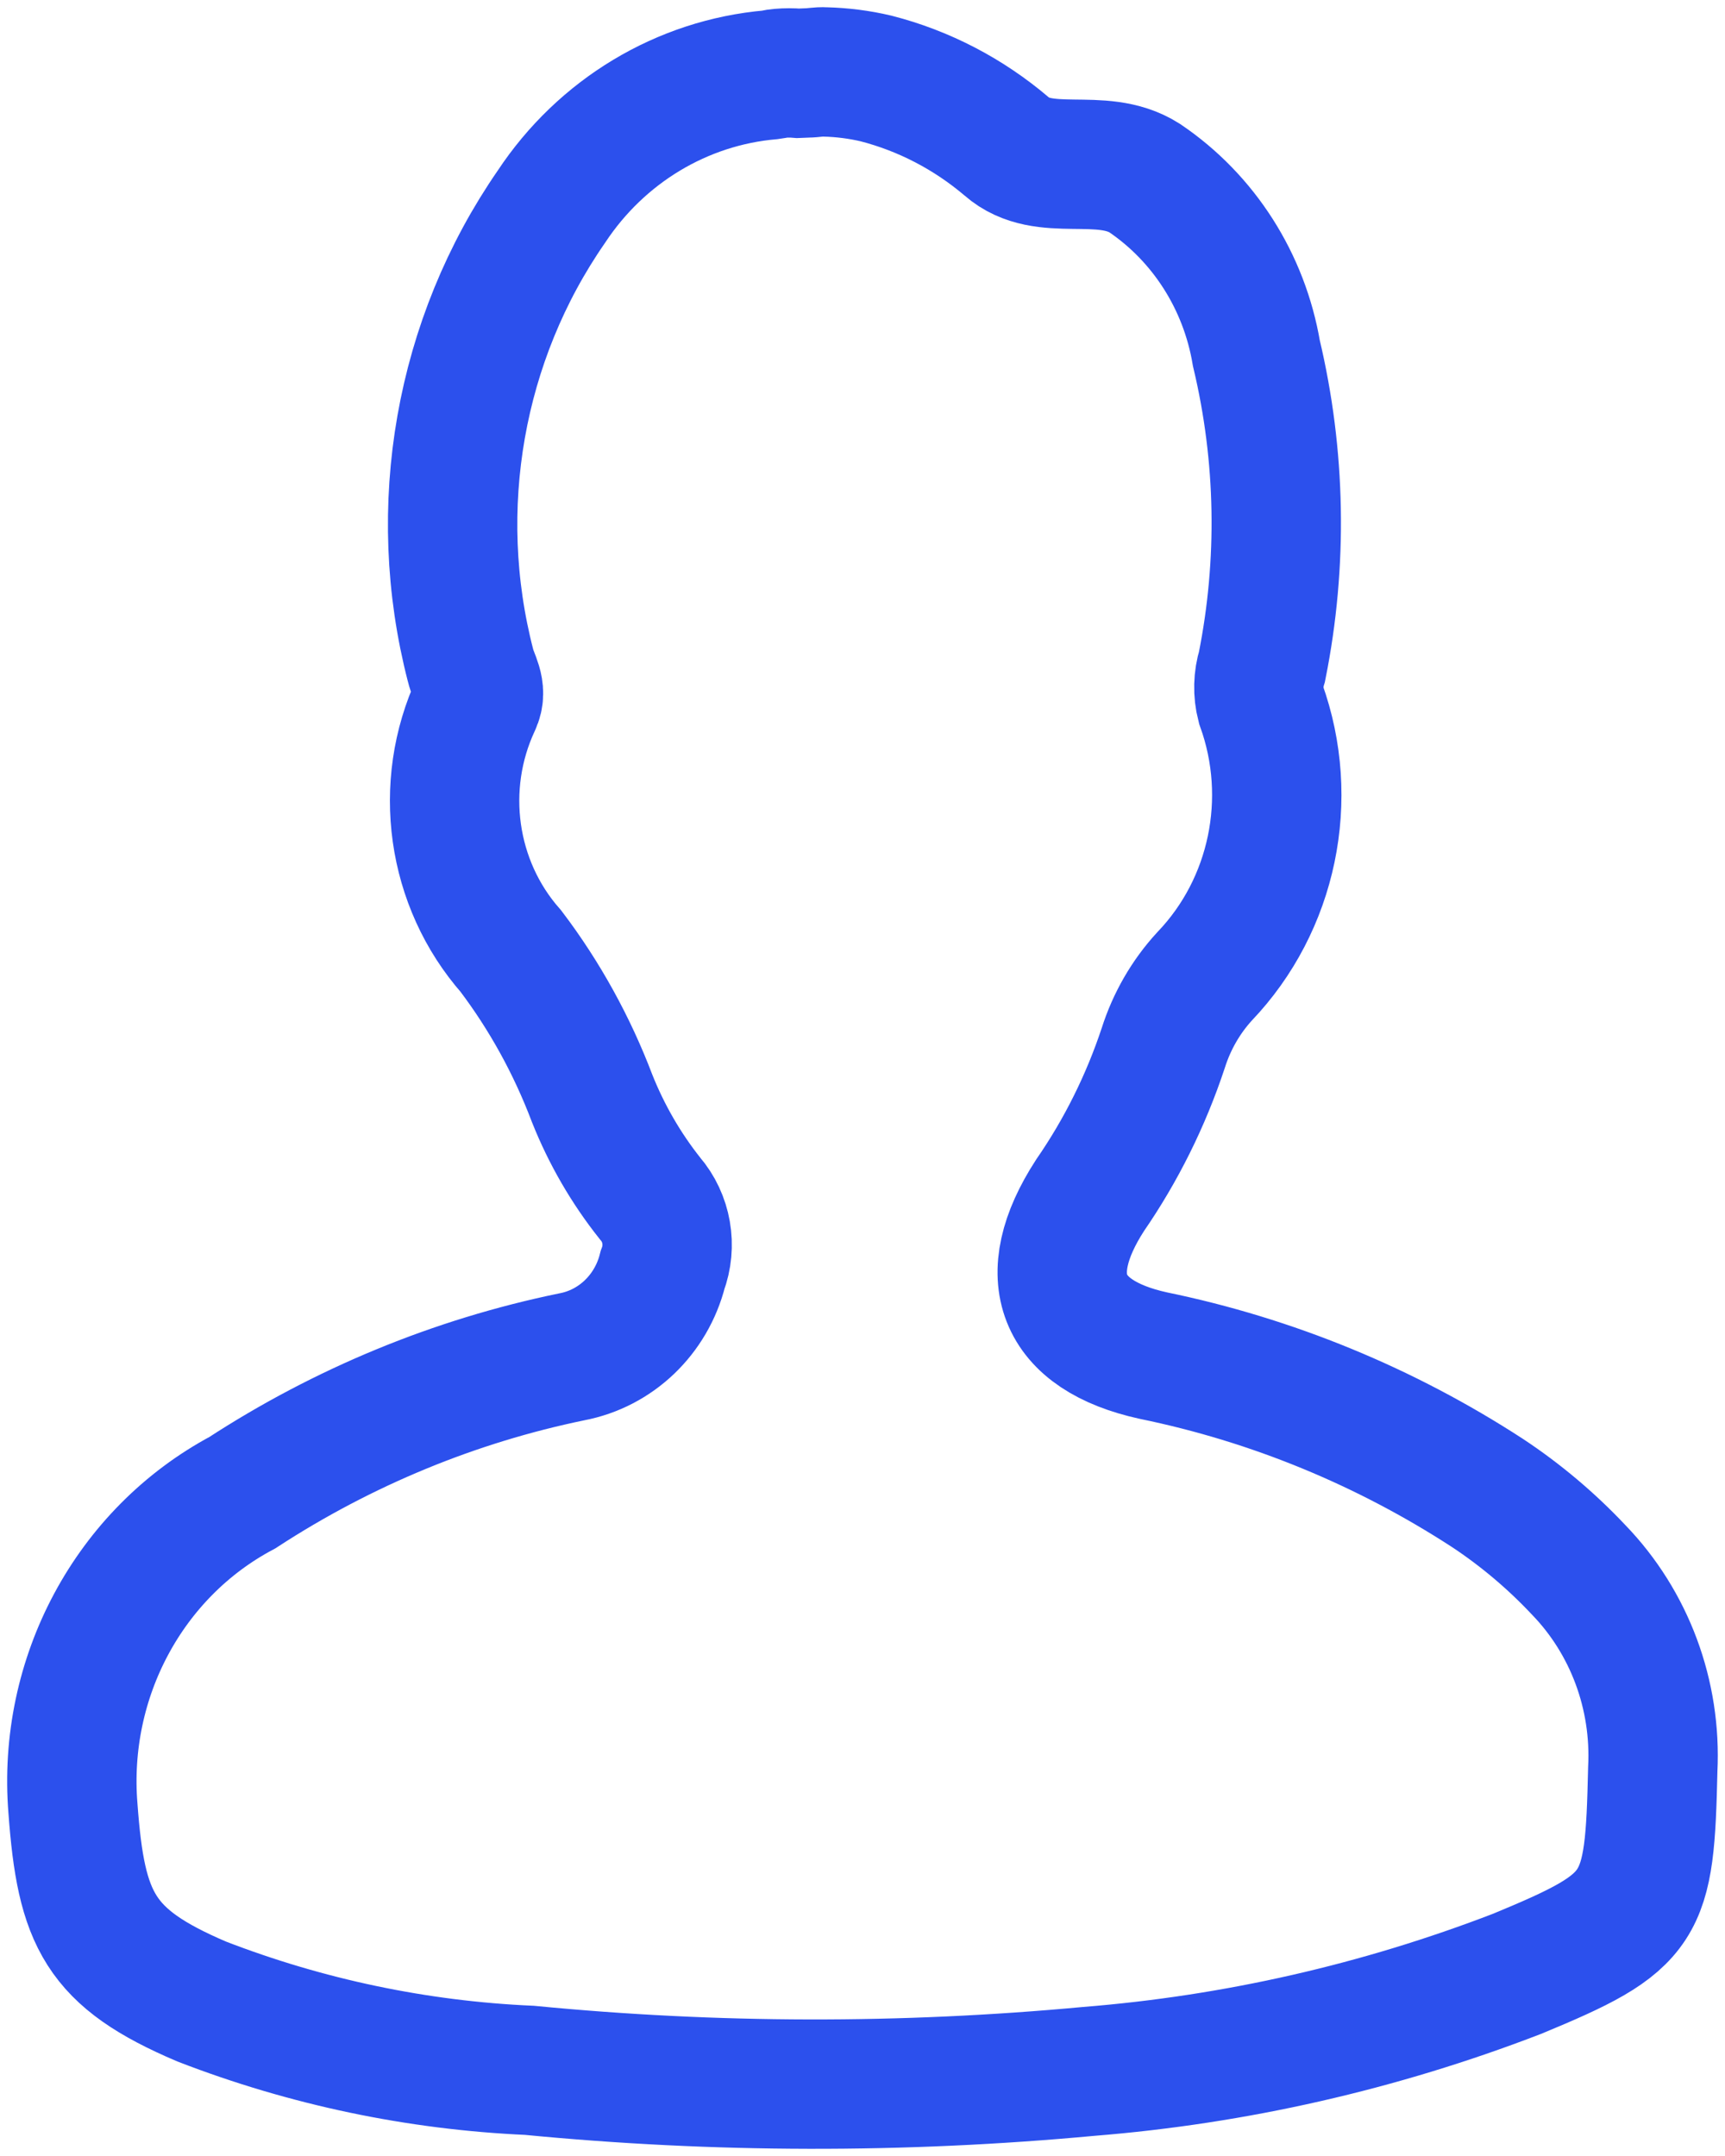 <svg width="24" height="30" viewBox="0 0 24 30" fill="none" xmlns="http://www.w3.org/2000/svg">
<path d="M11.227 1.015C11.313 1.015 11.395 0.995 11.478 1.001C11.717 1.007 11.955 1.037 12.188 1.092C12.854 1.263 13.475 1.586 14.005 2.037C14.529 2.497 15.315 2.092 15.924 2.477C16.747 3.033 17.311 3.915 17.48 4.915C17.82 6.343 17.847 7.831 17.559 9.271C17.505 9.446 17.5 9.633 17.546 9.811C18.017 11.119 17.71 12.591 16.76 13.585C16.499 13.869 16.302 14.211 16.184 14.584C15.942 15.314 15.599 16.005 15.165 16.634C14.434 17.763 14.748 18.578 16.047 18.863C17.696 19.202 19.272 19.849 20.695 20.774C21.156 21.079 21.582 21.438 21.963 21.843C22.672 22.576 23.047 23.584 22.995 24.618C22.951 26.566 22.879 26.732 21.107 27.465C19.191 28.203 17.185 28.66 15.146 28.823C12.557 29.064 9.953 29.059 7.366 28.808C5.807 28.739 4.268 28.416 2.807 27.851C1.386 27.245 1.129 26.716 1.015 25.164C0.867 23.343 1.797 21.609 3.372 20.77C4.775 19.856 6.328 19.215 7.955 18.88C8.568 18.764 9.06 18.294 9.218 17.673C9.346 17.333 9.279 16.948 9.044 16.676C8.71 16.256 8.438 15.786 8.238 15.283C7.959 14.547 7.579 13.857 7.108 13.235C6.282 12.297 6.091 10.936 6.623 9.795C6.718 9.596 6.589 9.437 6.547 9.261C5.979 7.067 6.391 4.726 7.671 2.877C8.368 1.822 9.489 1.148 10.723 1.041C10.804 1.031 10.766 1.028 10.854 1.02C10.937 1.013 11.021 1.013 11.104 1.02L11.227 1.015Z" stroke="#2C50ED" stroke-width="1.8"/>
</svg>
